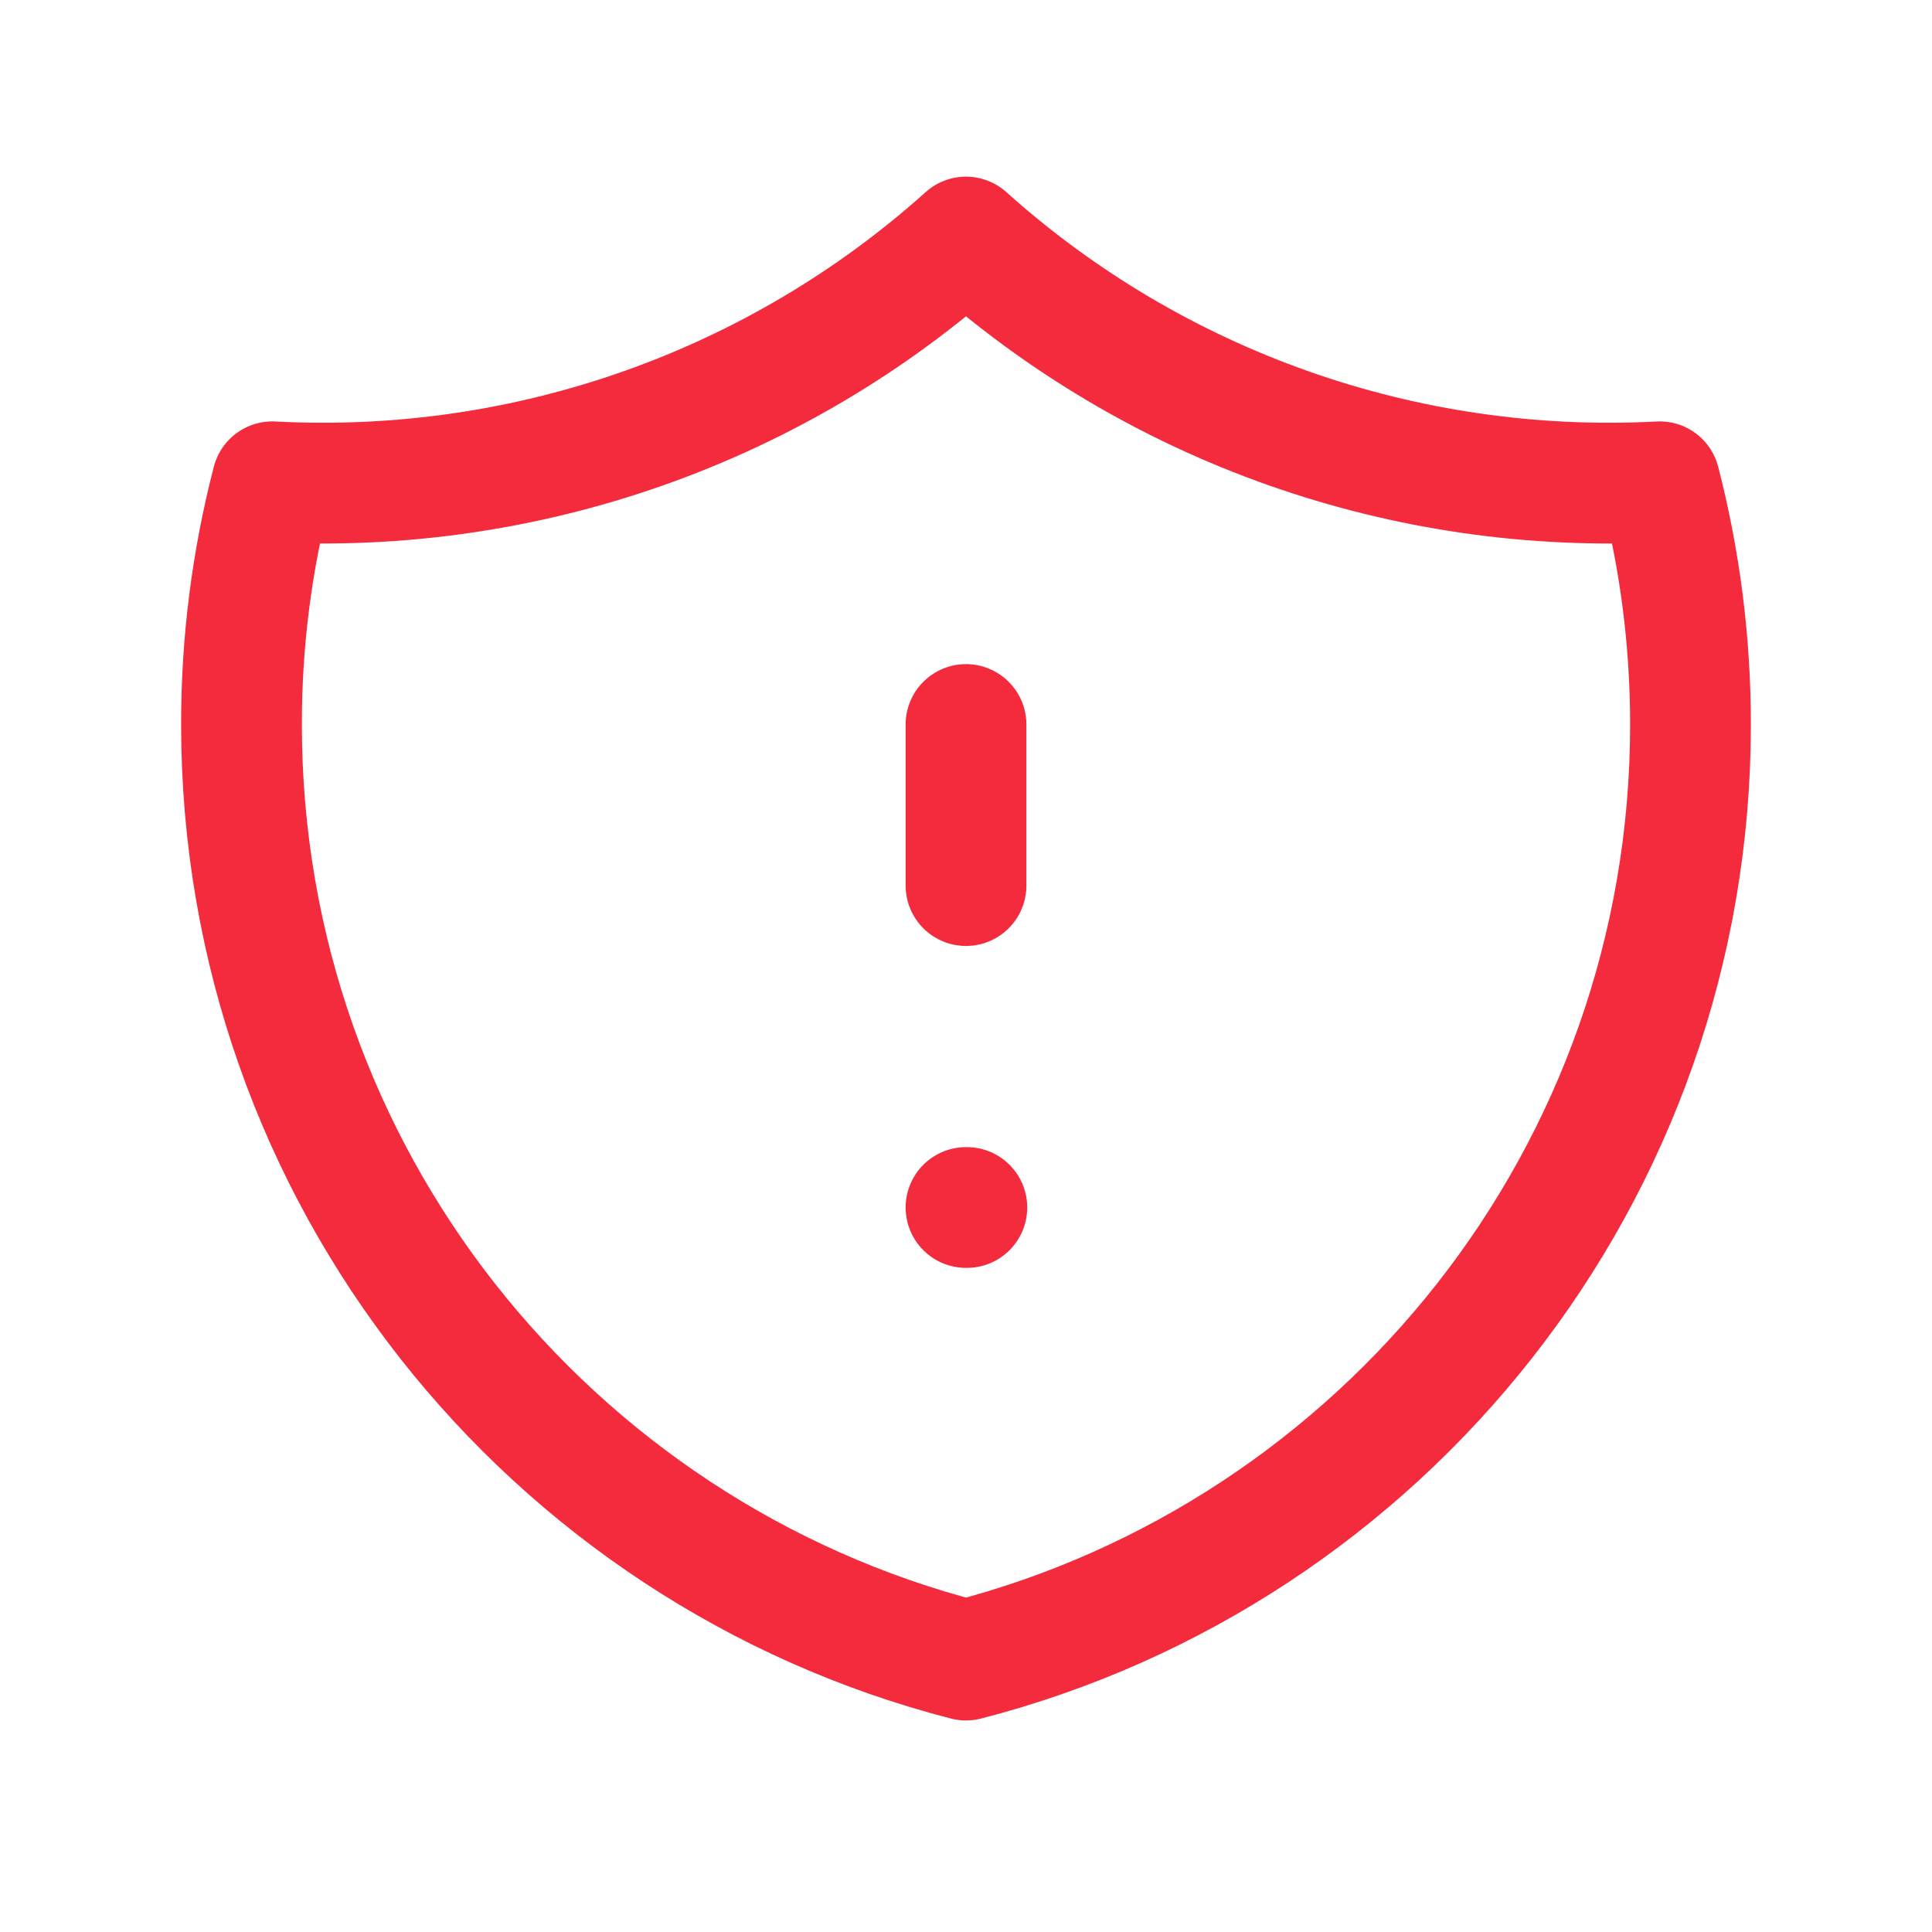 <svg width="16" height="16" viewBox="0 0 16 16" fill="none" xmlns="http://www.w3.org/2000/svg">
<path d="M8 6V7.334M8 10H8.007M13.745 3.99C11.637 4.101 9.571 3.373 8 1.963C6.429 3.373 4.363 4.101 2.255 3.99C2.085 4.646 1.999 5.322 2 6C2 9.728 4.549 12.86 8 13.748C11.451 12.86 14 9.728 14 6C14 5.306 13.911 4.632 13.745 3.99Z" stroke="#F42B3D" stroke-linecap="round" stroke-linejoin="round"/>
</svg>
